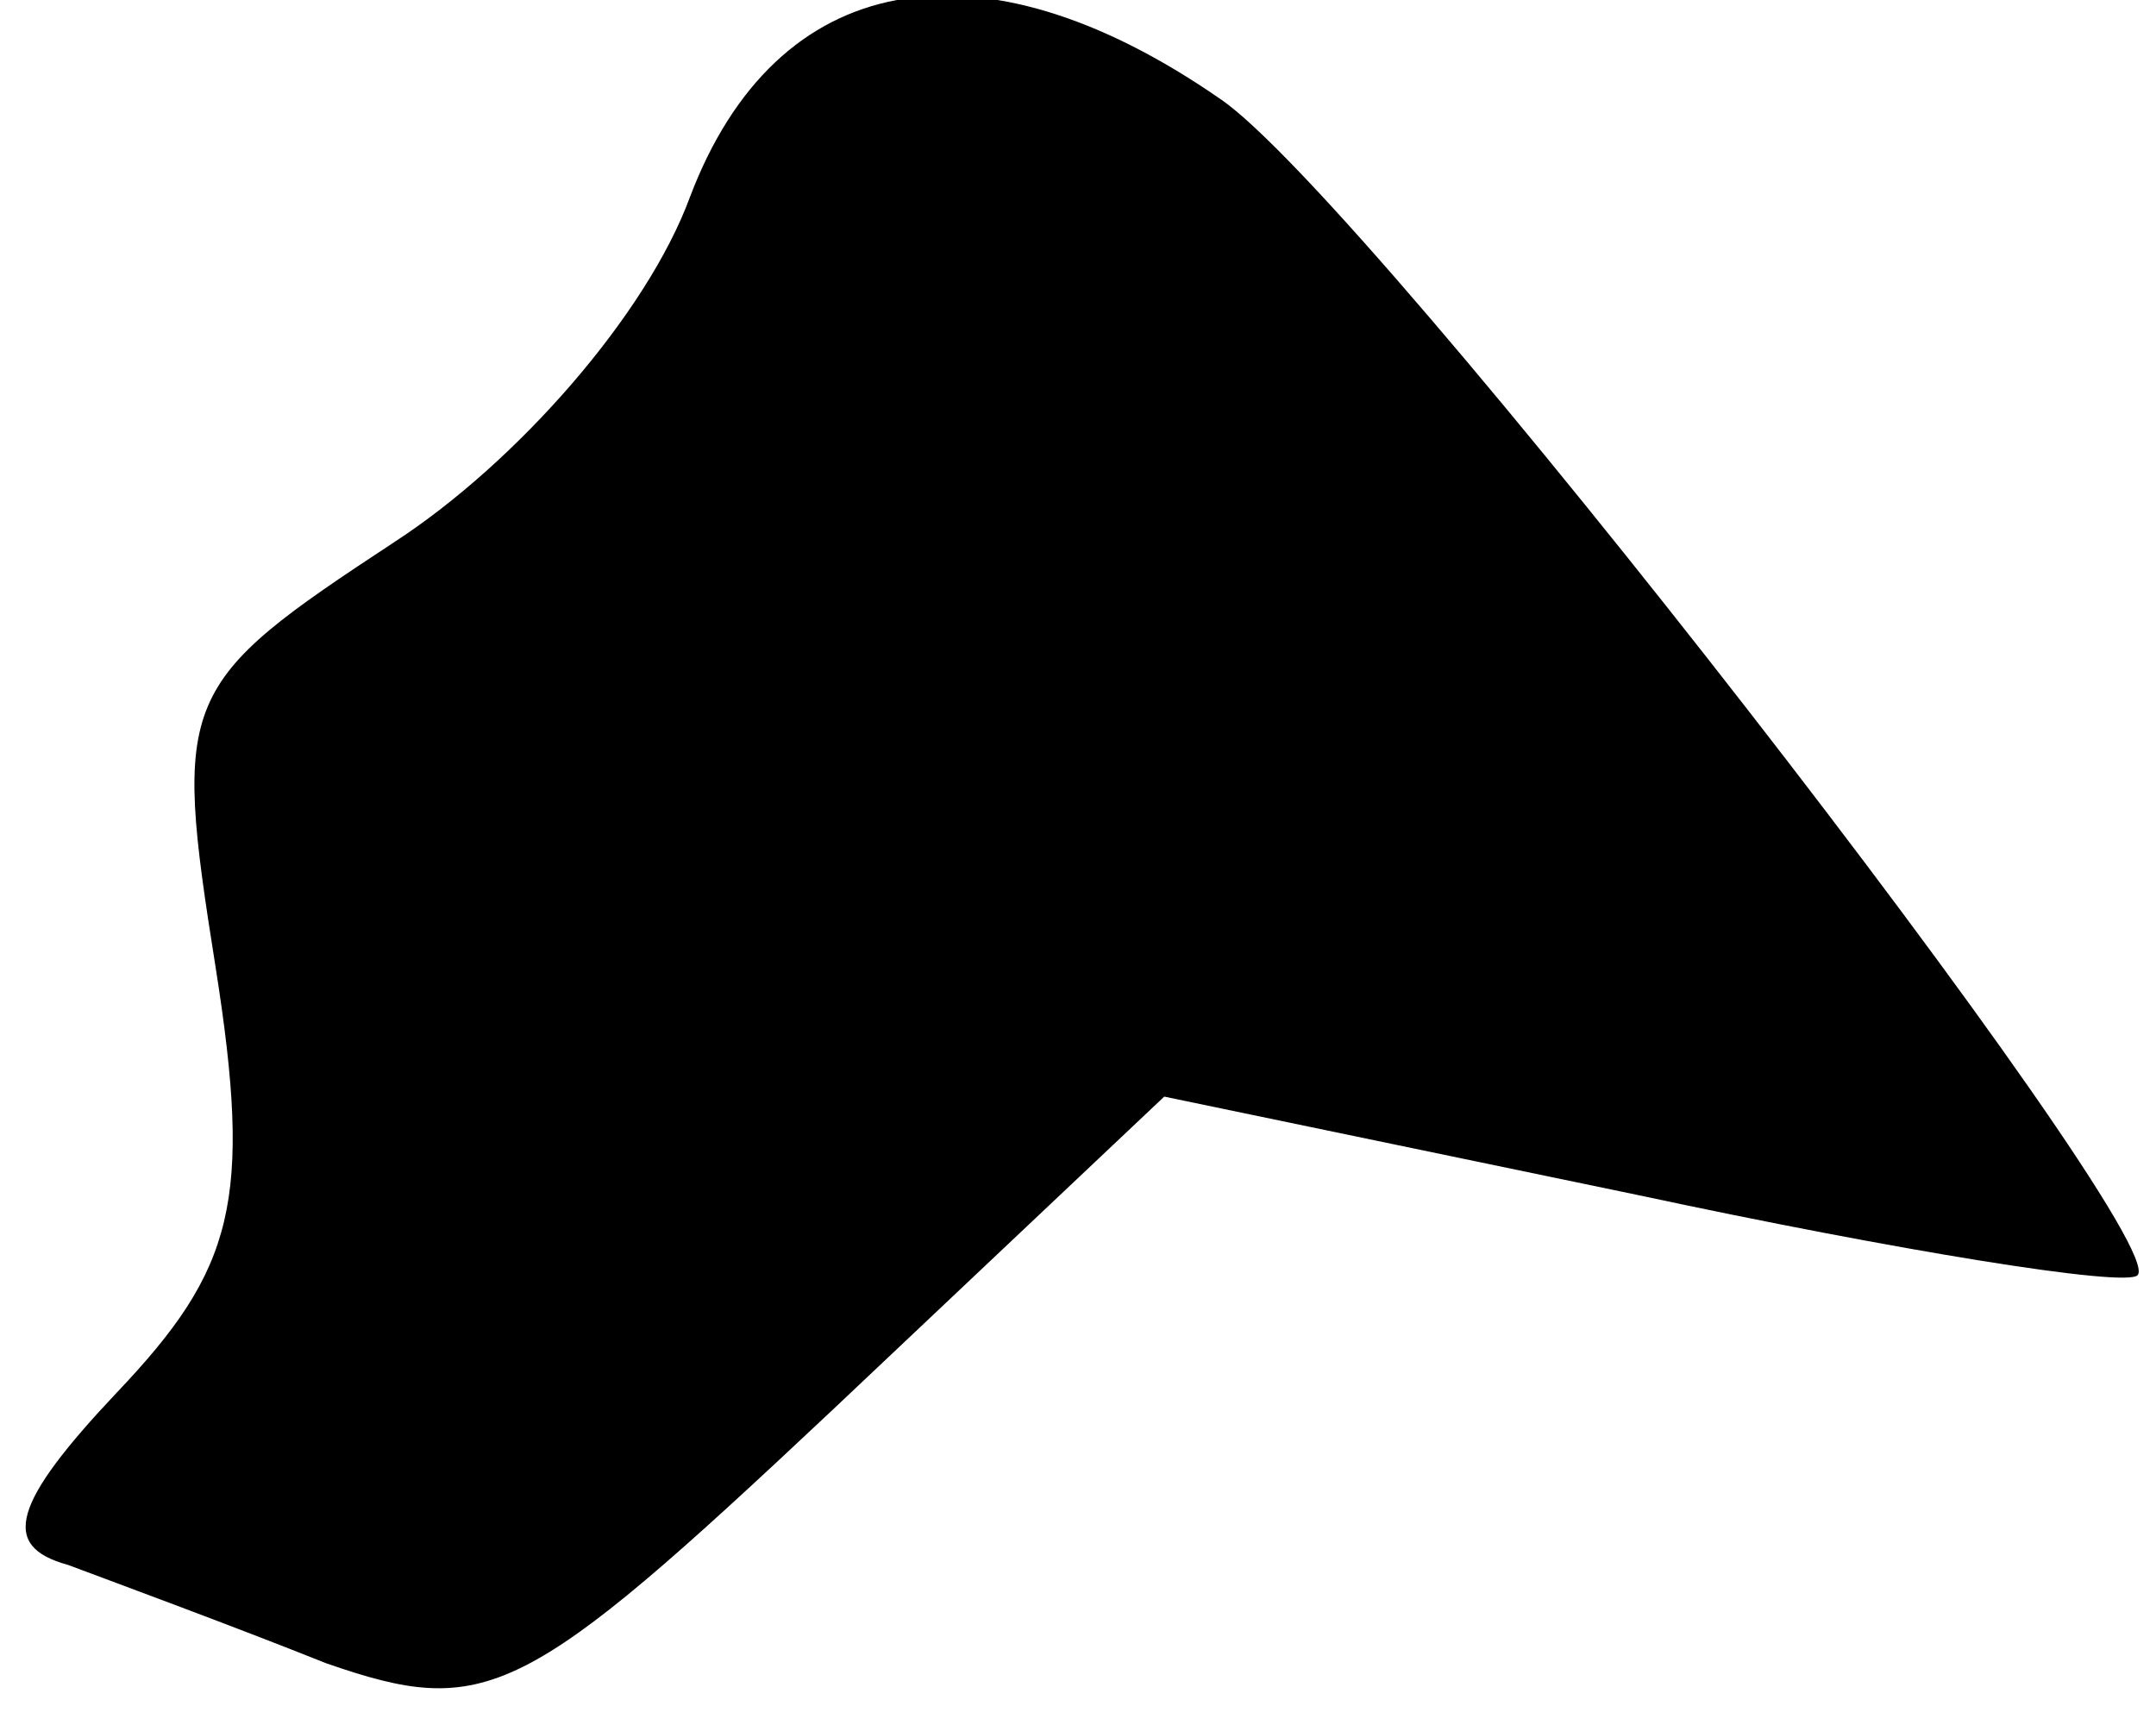 <?xml version="1.0" standalone="no"?>
<!DOCTYPE svg PUBLIC "-//W3C//DTD SVG 20010904//EN"
 "http://www.w3.org/TR/2001/REC-SVG-20010904/DTD/svg10.dtd">
<svg version="1.0" xmlns="http://www.w3.org/2000/svg"
 width="35pt" height="28pt" viewBox="0 0 35 28"
 preserveAspectRatio="xMidYMid meet">
<g transform="translate(0,28) scale(0.1,-0.1)"
fill="#000000" stroke="none">
<path fill="#000000" stroke="none" d="M112 248 c-7 -19 -28 -43 -48 -56 -35
-23 -36 -25 -29 -69 6 -38 3 -49 -16 -69 -17 -18 -19 -25 -8 -28 8 -3 27 -10
42 -16 26 -9 32 -6 82 41 l54 51 77 -16 c42 -9 79 -15 81 -13 6 6 -125 175
-149 191 -39 27 -72 21 -86 -16z"/>
</g>
</svg>
